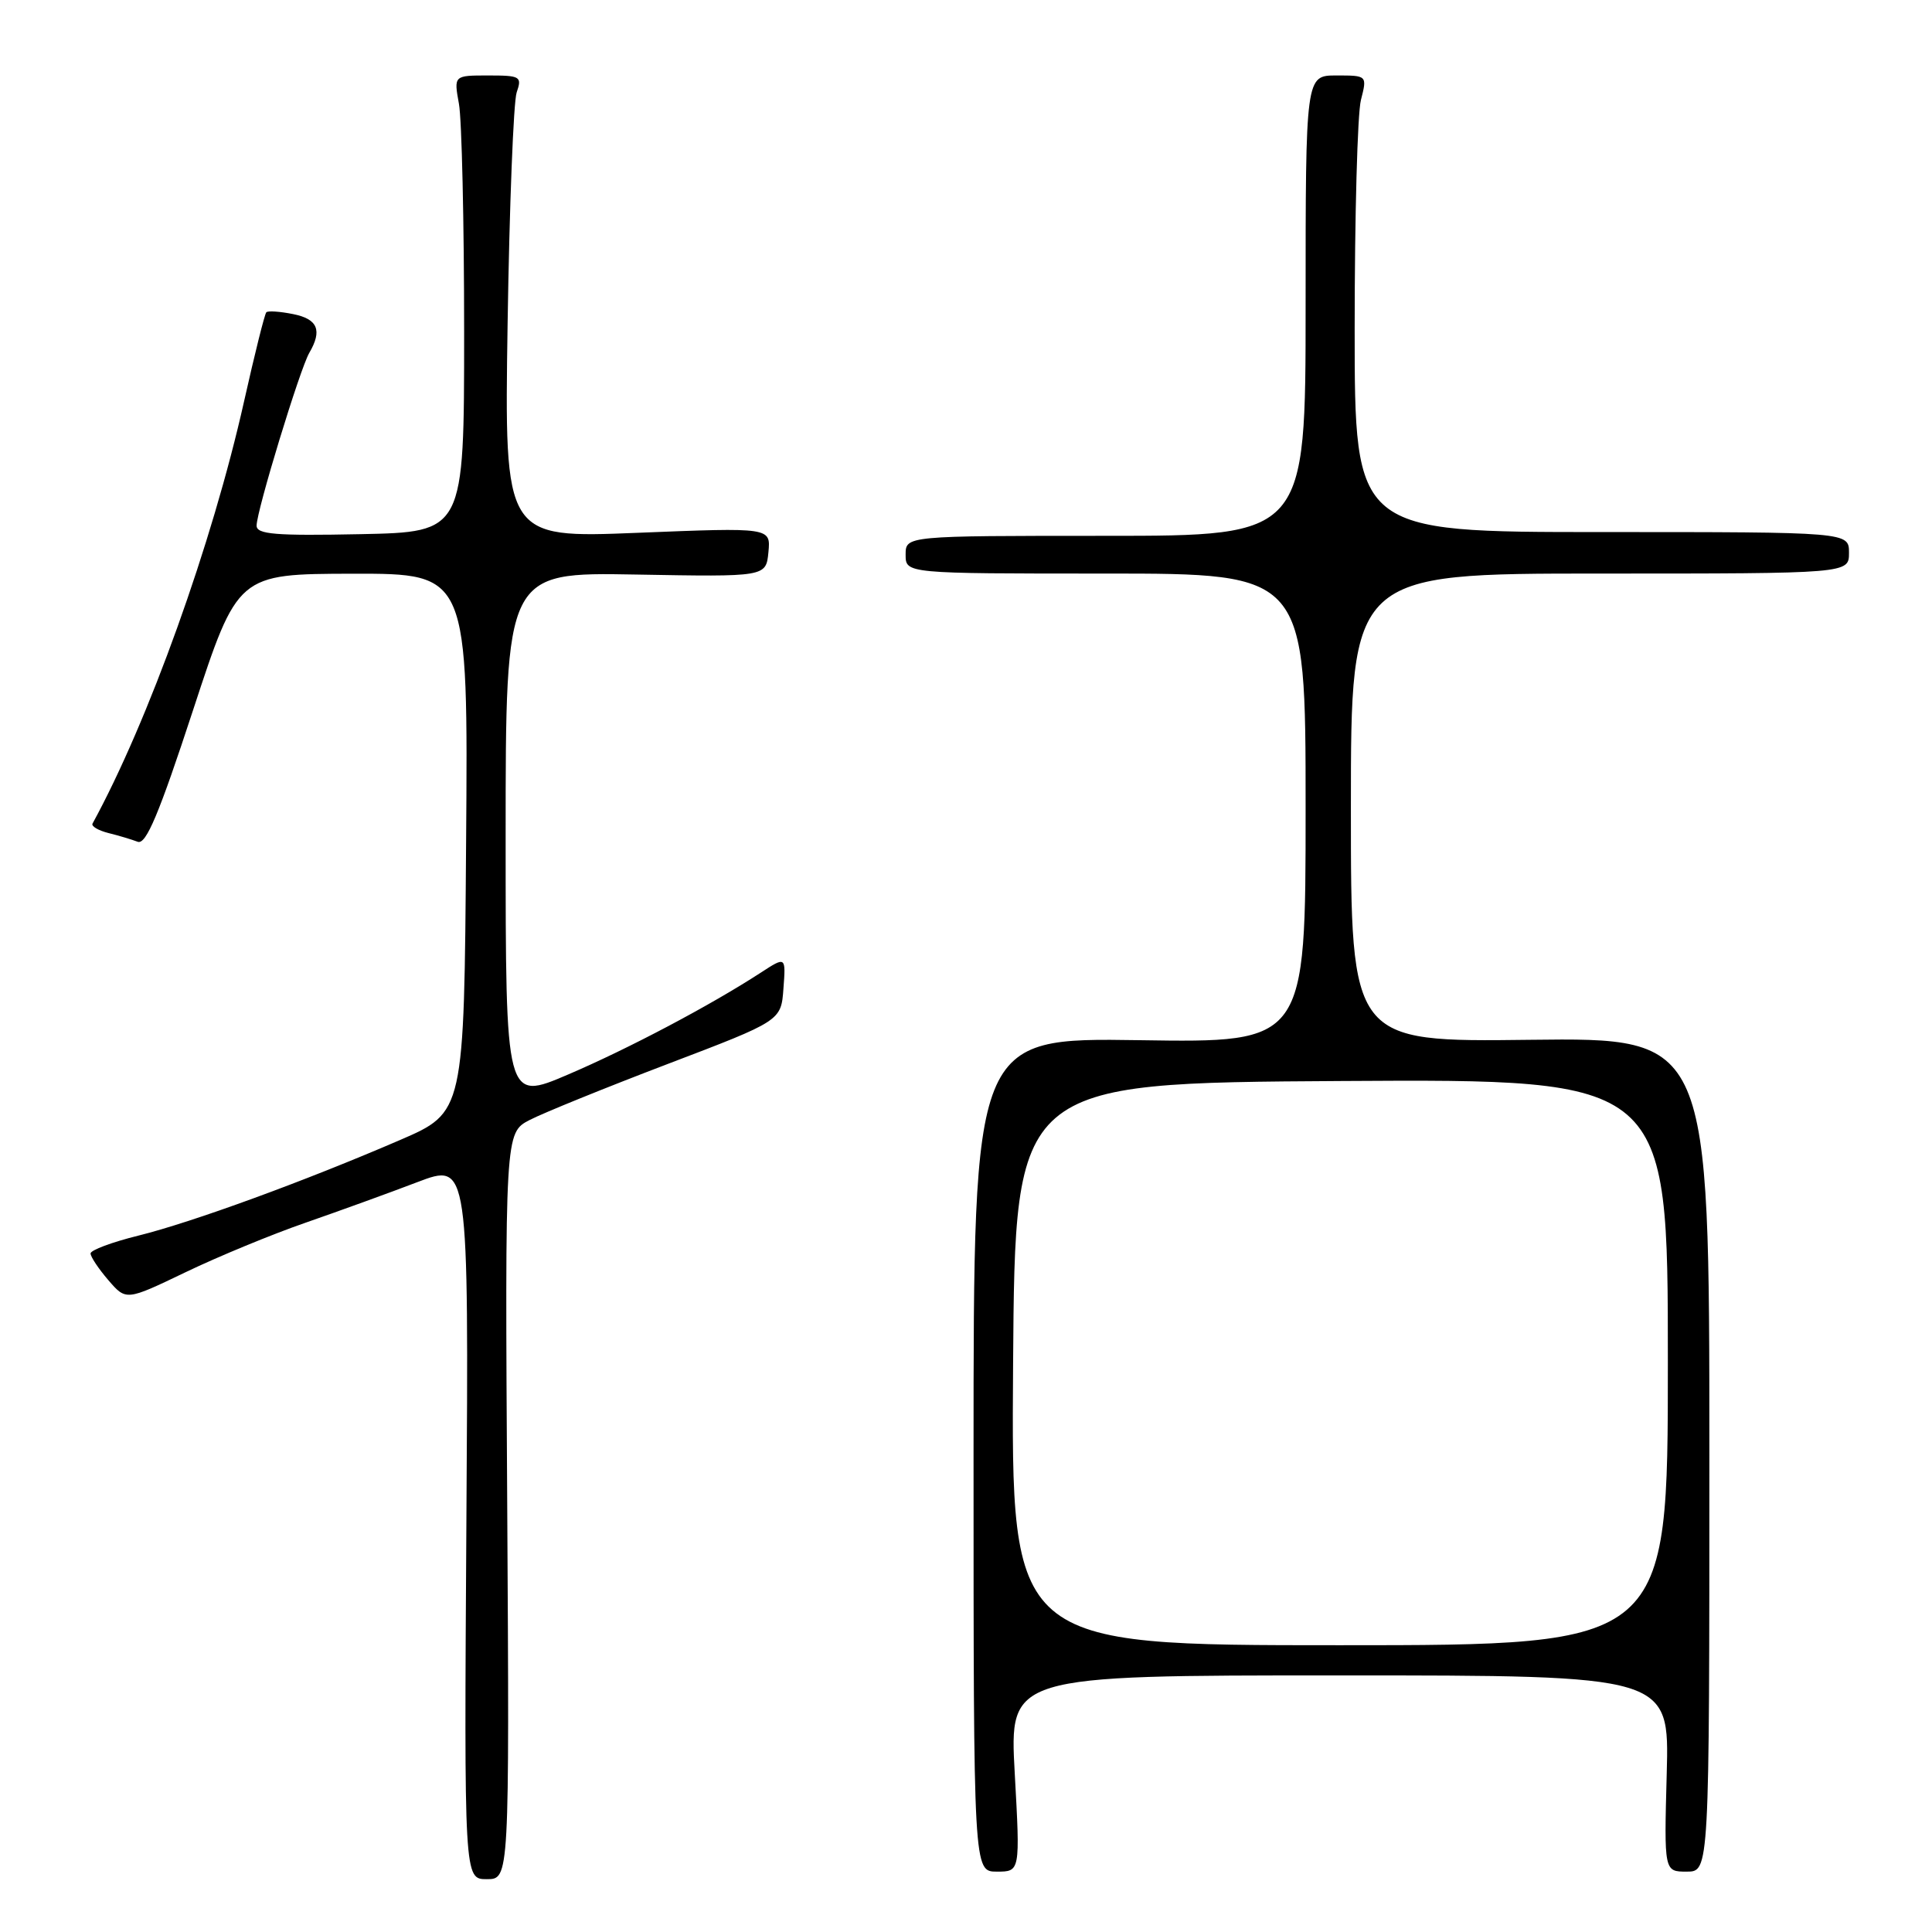 <?xml version="1.0" encoding="UTF-8" standalone="no"?>
<!DOCTYPE svg PUBLIC "-//W3C//DTD SVG 1.1//EN" "http://www.w3.org/Graphics/SVG/1.1/DTD/svg11.dtd" >
<svg xmlns="http://www.w3.org/2000/svg" xmlns:xlink="http://www.w3.org/1999/xlink" version="1.1" viewBox="0 0 256 256">
 <g >
 <path fill="currentColor"
d=" M 67.21 199.55 C 66.91 150.10 66.91 150.10 70.19 148.40 C 71.99 147.47 80.22 144.13 88.48 140.98 C 103.50 135.26 103.50 135.26 103.81 130.99 C 104.13 126.72 104.13 126.72 100.81 128.88 C 94.13 133.22 83.29 138.95 75.25 142.39 C 67.00 145.92 67.00 145.92 67.00 110.87 C 67.00 75.82 67.00 75.82 84.25 76.13 C 101.50 76.44 101.50 76.44 101.82 73.17 C 102.13 69.89 102.13 69.89 84.48 70.60 C 66.83 71.31 66.83 71.31 67.26 42.90 C 67.50 27.28 68.04 13.49 68.46 12.25 C 69.19 10.13 68.96 10.00 64.68 10.00 C 60.13 10.00 60.13 10.00 60.81 13.75 C 61.19 15.81 61.50 29.42 61.50 44.00 C 61.50 70.50 61.50 70.50 47.75 70.78 C 36.47 71.01 34.00 70.80 34.00 69.65 C 34.00 67.70 39.74 48.89 40.98 46.76 C 42.73 43.77 42.11 42.27 38.84 41.62 C 37.10 41.27 35.50 41.16 35.29 41.38 C 35.07 41.60 33.75 46.89 32.35 53.14 C 28.13 72.00 19.65 95.62 12.26 109.13 C 12.07 109.48 13.02 110.04 14.36 110.38 C 15.71 110.71 17.46 111.24 18.25 111.54 C 19.35 111.96 21.07 107.86 25.59 94.07 C 31.50 76.05 31.50 76.05 46.76 76.02 C 62.03 76.00 62.03 76.00 61.76 111.70 C 61.50 147.39 61.50 147.39 53.00 151.06 C 40.31 156.54 25.43 161.97 18.32 163.73 C 14.84 164.59 12.00 165.65 12.00 166.09 C 12.00 166.53 13.06 168.12 14.35 169.62 C 16.71 172.36 16.71 172.36 24.60 168.57 C 28.95 166.48 36.10 163.53 40.50 162.01 C 44.90 160.48 51.56 158.07 55.30 156.64 C 62.11 154.05 62.11 154.05 61.80 201.53 C 61.50 249.00 61.50 249.00 64.50 249.00 C 67.50 249.00 67.50 249.00 67.21 199.55 Z  M 134.46 235.00 C 133.74 222.00 133.74 222.00 177.47 222.00 C 221.20 222.00 221.20 222.00 220.85 235.00 C 220.50 248.00 220.50 248.00 223.50 248.00 C 226.50 248.00 226.50 248.00 226.50 192.75 C 226.50 137.50 226.50 137.50 202.75 137.78 C 179.00 138.07 179.00 138.07 179.00 107.03 C 179.00 76.00 179.00 76.00 212.00 76.00 C 245.00 76.00 245.00 76.00 245.00 73.25 C 245.00 70.50 245.00 70.50 212.25 70.50 C 179.50 70.50 179.50 70.50 179.50 43.50 C 179.50 28.65 179.87 15.04 180.33 13.25 C 181.16 10.00 181.16 10.00 177.08 10.00 C 173.00 10.00 173.00 10.00 173.00 40.50 C 173.00 71.00 173.00 71.00 146.50 71.00 C 120.00 71.00 120.00 71.00 120.00 73.50 C 120.00 76.00 120.00 76.00 146.50 76.00 C 173.00 76.00 173.00 76.00 173.00 107.08 C 173.00 138.17 173.00 138.17 151.00 137.83 C 129.00 137.50 129.00 137.50 129.00 192.75 C 129.00 248.00 129.00 248.00 132.09 248.00 C 135.18 248.00 135.18 248.00 134.46 235.00 Z  M 134.24 180.75 C 134.50 143.50 134.50 143.50 177.75 143.24 C 221.00 142.98 221.00 142.98 221.00 180.49 C 221.00 218.00 221.00 218.00 177.49 218.00 C 133.98 218.00 133.98 218.00 134.24 180.75 Z "/>
</g>
</svg>